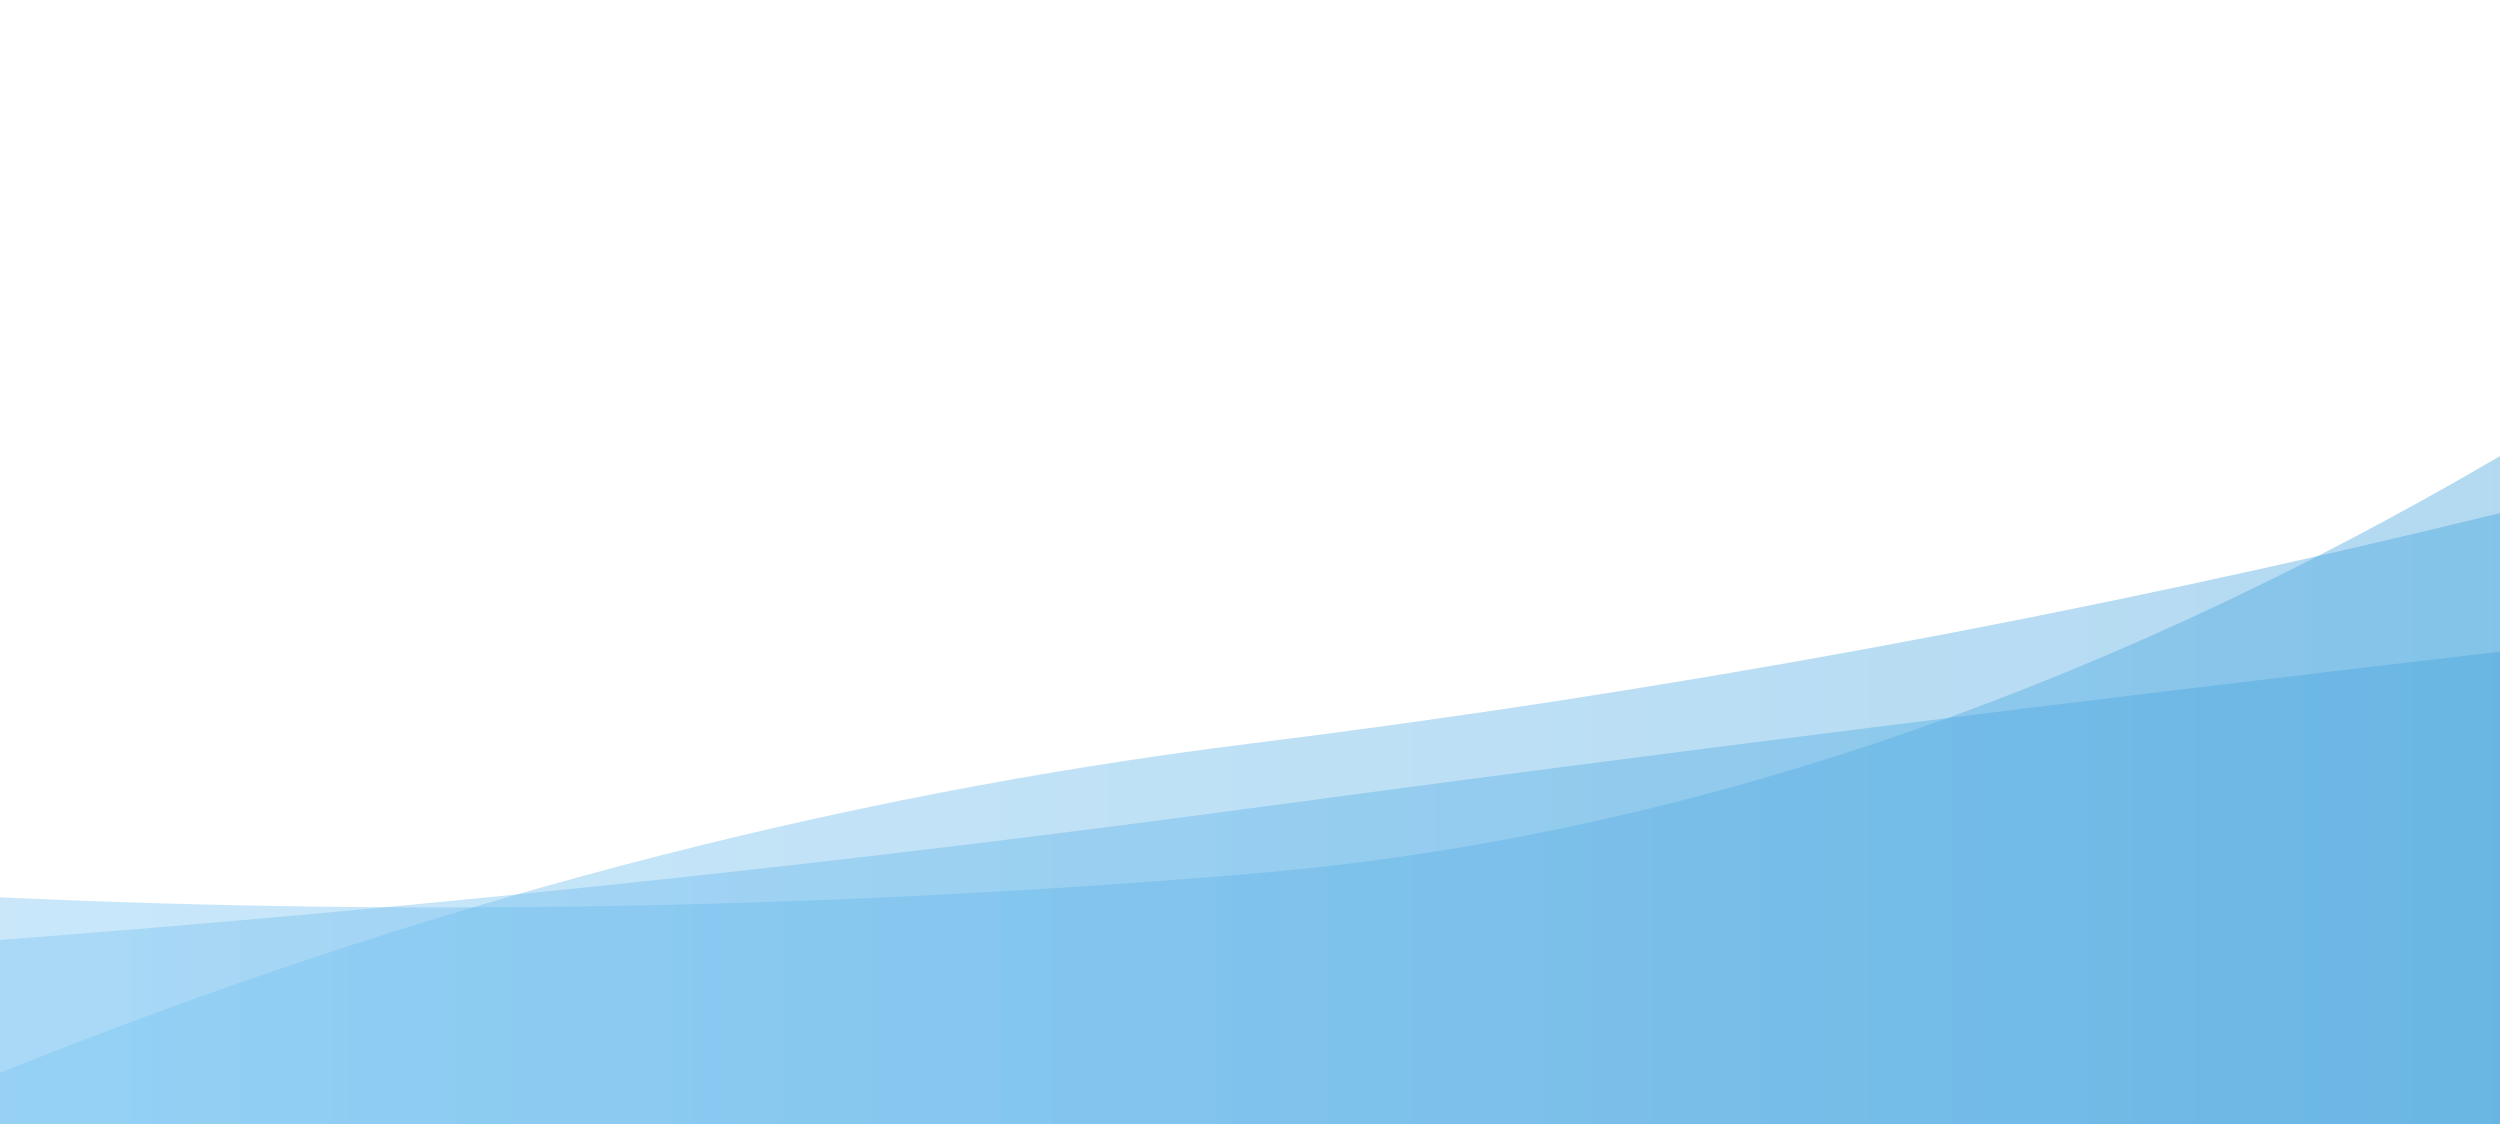 <?xml version="1.0" encoding="utf-8"?><svg xmlns="http://www.w3.org/2000/svg" xmlns:xlink="http://www.w3.org/1999/xlink" width="1112" height="500" preserveAspectRatio="xMidYMid" viewBox="0 0 1112 500" style="z-index:1;margin-right:-2px;display:block;background-repeat-y:initial;background-repeat-x:initial;animation-play-state:paused" ><g transform="translate(556,250) scale(-1,-1) translate(-556,-250)" style="transform:matrix(-1, 0, 0, -1, 1112, 500);animation-play-state:paused" ><linearGradient id="lg-0.8609183944229584" x1="0" x2="1" y1="0" y2="0" style="animation-play-state:paused" ><stop stop-color="#40a1dc" offset="0" style="animation-play-state:paused" ></stop>

  
<stop stop-color="#7ac4f3" offset="1" style="animation-play-state:paused" ></stop></linearGradient>
<path d="M 0 0 L 0 271.787 Q 278 203.696 556 169.242 T 1112 22.774 L 1112 0 Z" fill="url(#lg-0.8609183944229584)" opacity="0.4" style="opacity:0.4;animation-play-state:paused" ></path>
<path d="M 0 0 L 0 210.117 Q 278 177.886 556 140.447 T 1112 81.928 L 1112 0 Z" fill="url(#lg-0.8609183944229584)" opacity="0.4" style="opacity:0.4;animation-play-state:paused" ></path>
<path d="M 0 0 L 0 297.117 Q 278 134.46 556 111.321 T 1112 100.869 L 1112 0 Z" fill="url(#lg-0.8609183944229584)" opacity="0.4" style="opacity:0.4;animation-play-state:paused" ></path></g></svg>